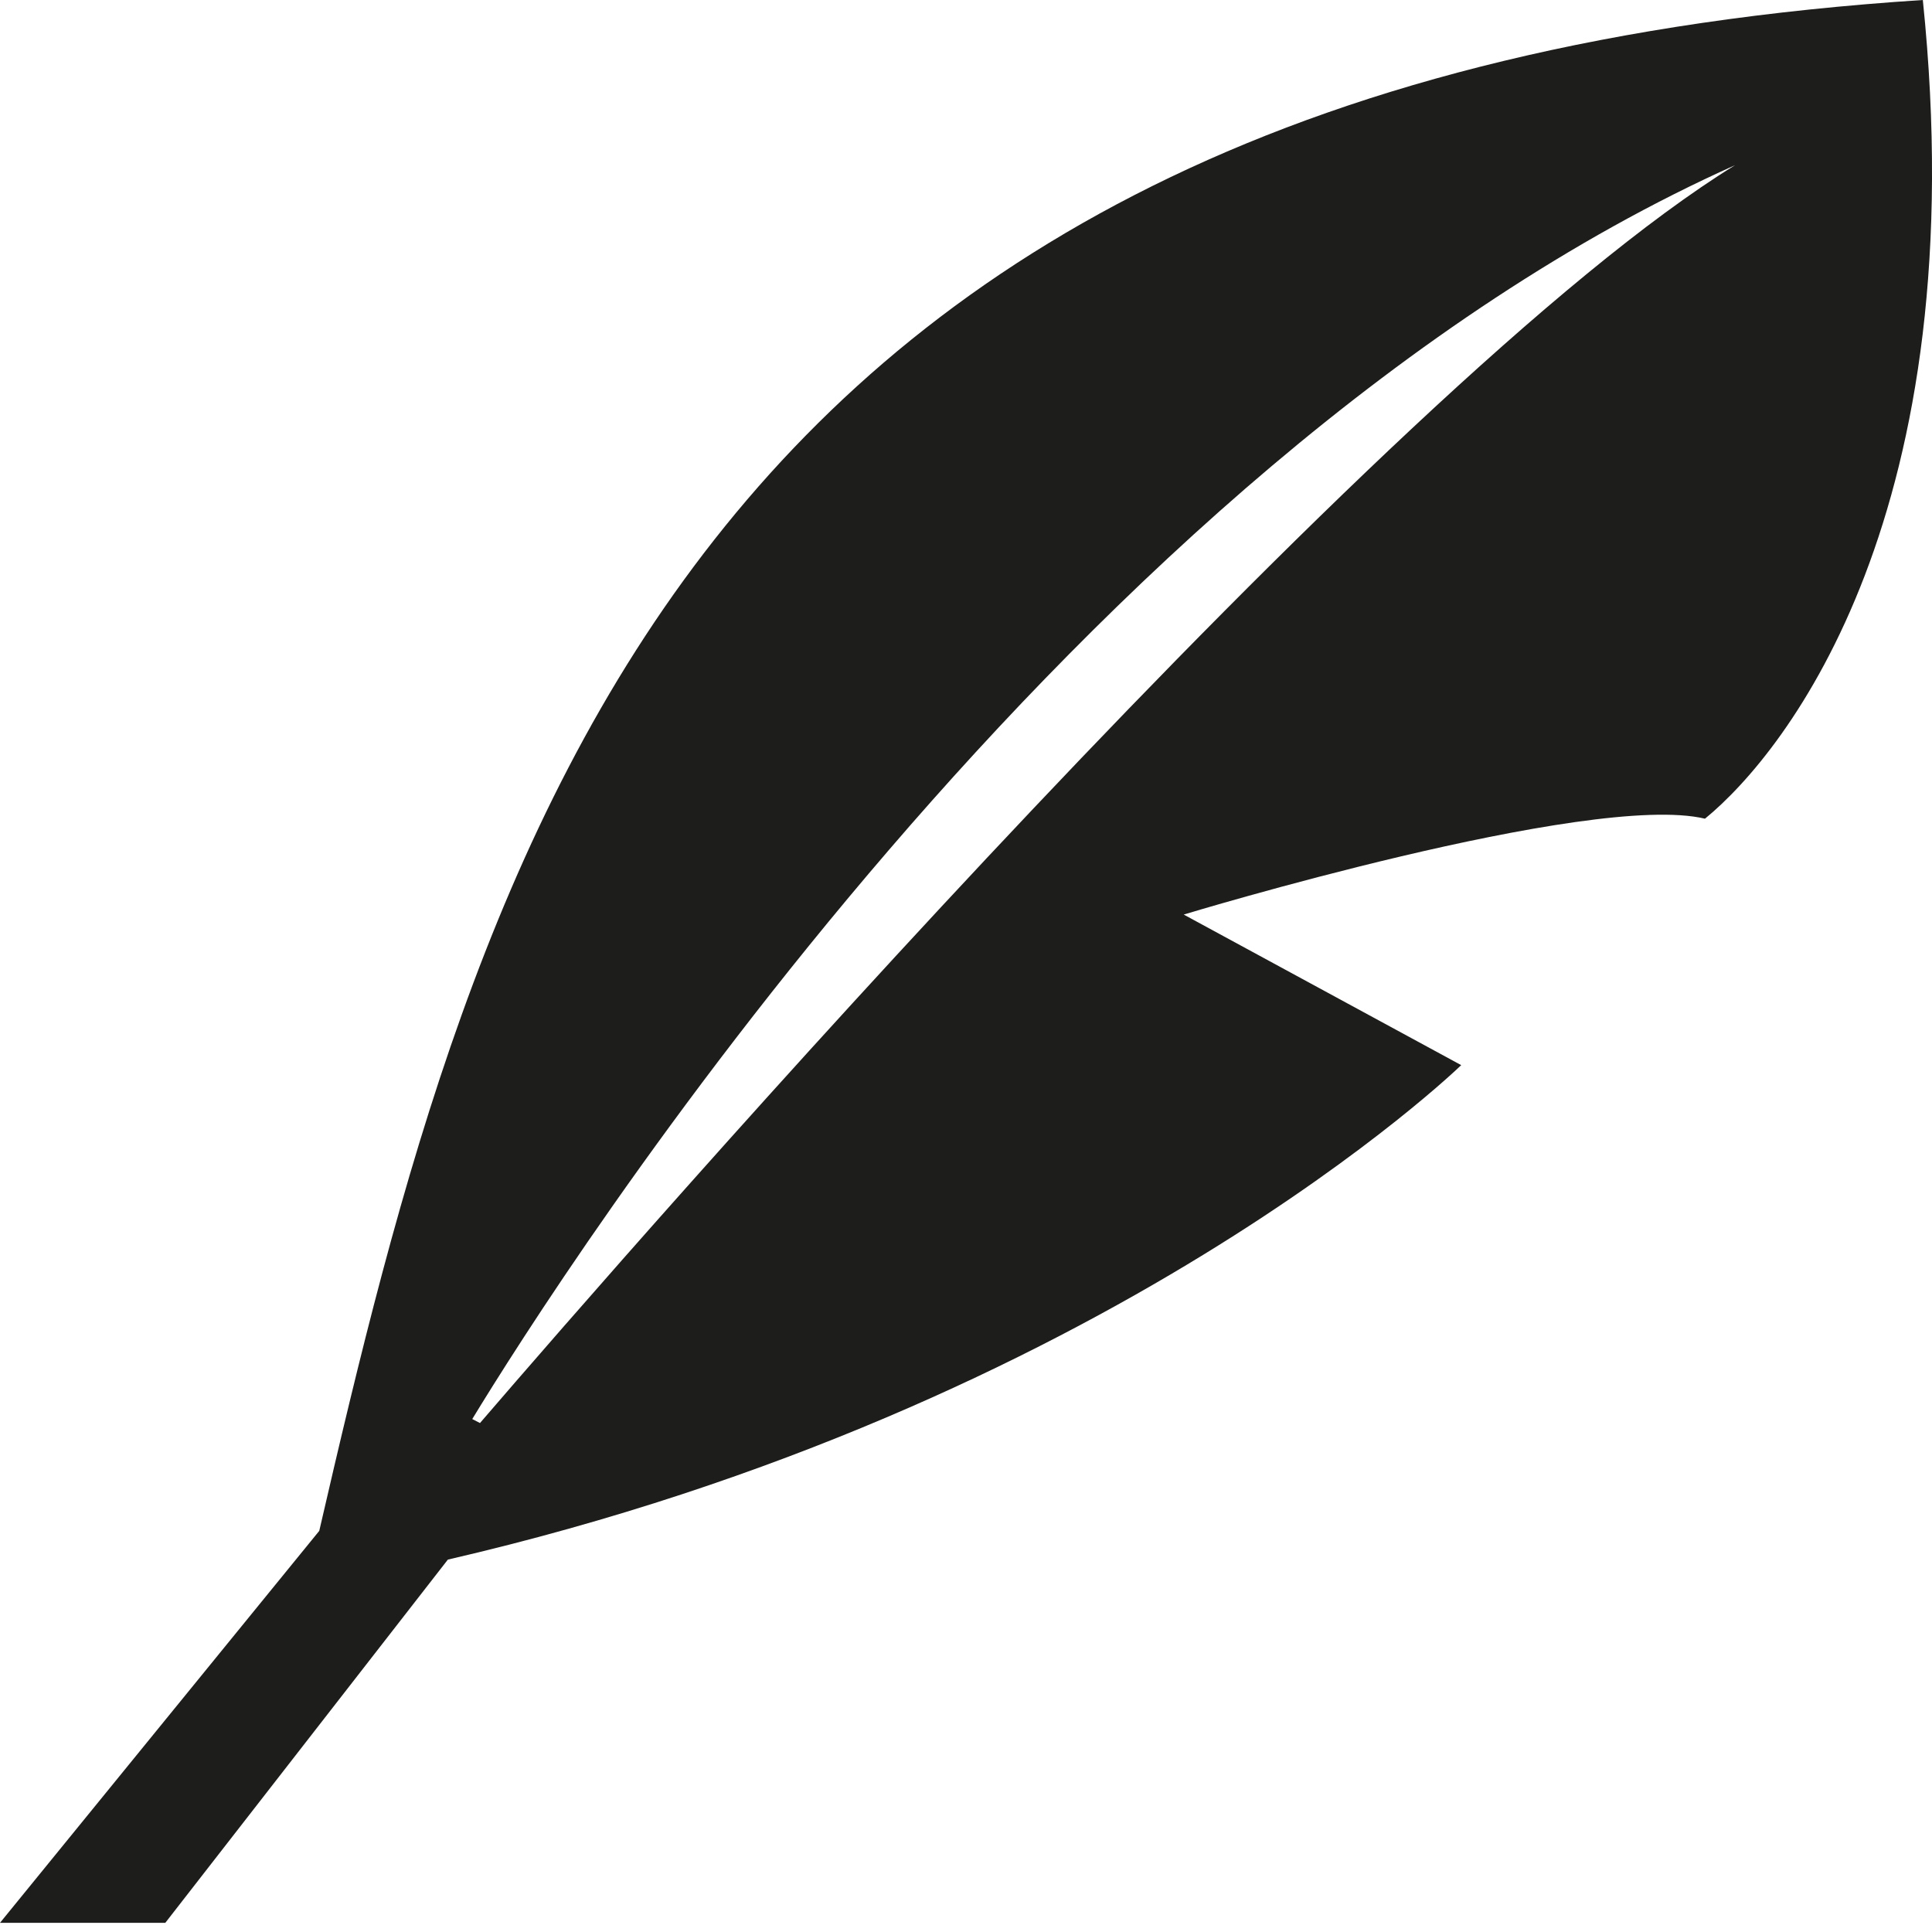 <?xml version="1.0" encoding="utf-8"?>
<!-- Generator: Adobe Illustrator 16.0.0, SVG Export Plug-In . SVG Version: 6.00 Build 0)  -->
<!DOCTYPE svg PUBLIC "-//W3C//DTD SVG 1.1//EN" "http://www.w3.org/Graphics/SVG/1.1/DTD/svg11.dtd">
<svg version="1.1" id="Layer_1" xmlns="http://www.w3.org/2000/svg" xmlns:xlink="http://www.w3.org/1999/xlink" x="0px" y="0px"
	 width="16px" height="16px" viewBox="0 0 16 16" enable-background="new 0 0 16 16" xml:space="preserve">
<g>
	<defs>
		<rect id="SVGID_1_" width="16" height="16"/>
	</defs>
	<clipPath id="SVGID_2_">
		<use xlink:href="#SVGID_1_"  overflow="visible"/>
	</clipPath>
	<path clip-path="url(#SVGID_2_)" fill="#1D1D1B" d="M15.924,0C5.642,0.667,3.949,7.019,2.644,12.678L0,15.924h1.369l2.34-3.008
		c5.49-1.27,8.392-4.095,8.392-4.095L9.803,7.574c0,0,3.363-1.021,4.317-0.794C14.805,6.22,16.361,4.232,15.924,0 M3.975,11.785
		l-0.064-0.033C4.622,10.583,8.92,3.809,14.369,1.368C11.471,3.153,5.241,10.313,3.975,11.785"/>
</g>
</svg>
